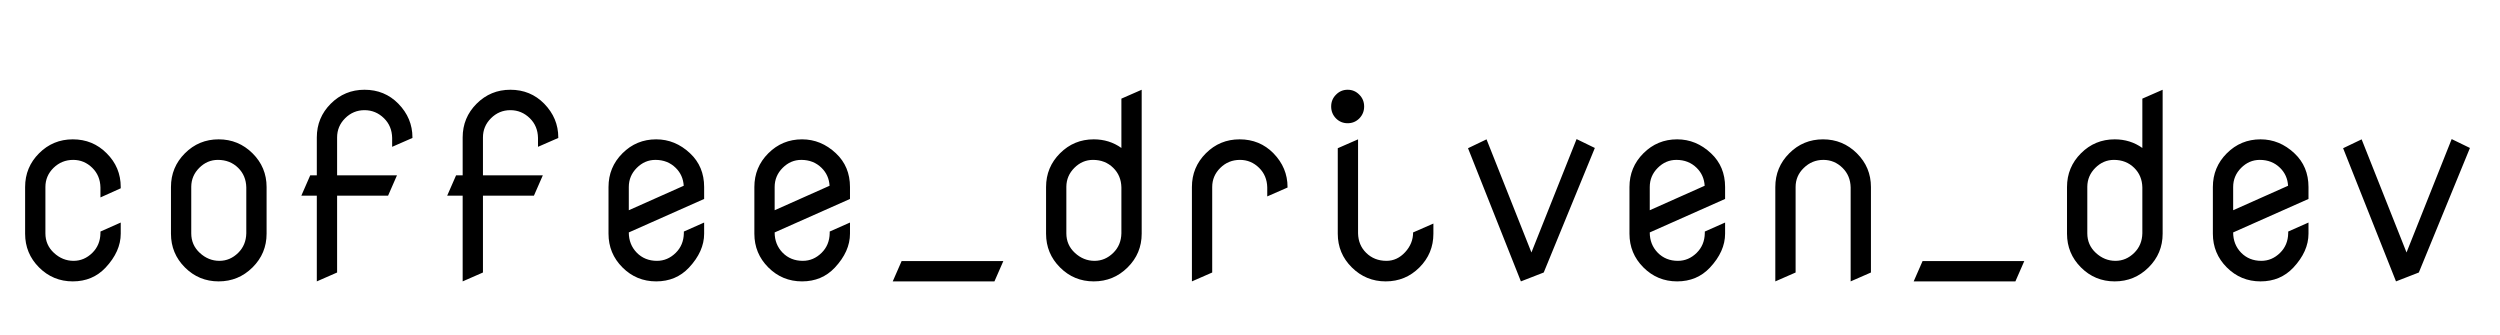 <svg width="462" height="62" viewBox="0 0 462 62" fill="none" xmlns="http://www.w3.org/2000/svg">
	<path d="M8.391 43.117C8.391 44.555 8.914 45.758 9.961 46.727C11.023 47.711 12.234 48.203 13.594 48.203C14.906 48.203 16.062 47.711 17.062 46.727C18.031 45.773 18.531 44.57 18.562 43.117V42.789L22.312 41.125V43.188C22.312 45.375 21.375 47.469 19.5 49.469C17.906 51.156 15.891 52 13.453 52C11.016 52 8.938 51.141 7.219 49.422C5.5 47.703 4.641 45.625 4.641 43.188V34.562C4.641 32.125 5.5 30.047 7.219 28.328C8.938 26.609 11.016 25.75 13.453 25.75C15.922 25.75 18.008 26.609 19.711 28.328C21.445 30.047 22.312 32.125 22.312 34.562V34.797L18.562 36.484V34.633C18.531 33.18 18.031 31.977 17.062 31.023C16.062 30.039 14.883 29.547 13.523 29.547C12.117 29.547 10.906 30.039 9.891 31.023C8.891 32.008 8.391 33.188 8.391 34.562C8.391 34.594 8.391 34.617 8.391 34.633V43.117ZM35.344 43.117C35.344 44.555 35.867 45.758 36.914 46.727C37.977 47.711 39.188 48.203 40.547 48.203C41.859 48.203 43.016 47.711 44.016 46.727C44.984 45.773 45.484 44.57 45.516 43.117V34.633C45.484 33.18 44.984 31.977 44.016 31.023C43.016 30.039 41.766 29.547 40.266 29.547C38.953 29.547 37.805 30.039 36.82 31.023C35.852 31.992 35.359 33.148 35.344 34.492V34.633V43.117ZM31.594 34.562C31.594 32.125 32.453 30.047 34.172 28.328C35.891 26.609 37.969 25.75 40.406 25.75C42.844 25.75 44.93 26.609 46.664 28.328C48.398 30.047 49.266 32.125 49.266 34.562V43.188C49.266 45.625 48.398 47.703 46.664 49.422C44.93 51.141 42.844 52 40.406 52C37.969 52 35.891 51.141 34.172 49.422C32.453 47.703 31.594 45.625 31.594 43.188V34.562ZM58.547 52V36.156H55.688L57.328 32.406H58.547V25.398C58.547 22.961 59.406 20.883 61.125 19.164C62.844 17.445 64.922 16.586 67.359 16.586C69.844 16.586 71.93 17.445 73.617 19.164C75.352 20.945 76.219 23.023 76.219 25.398V25.492L72.469 27.133V25.469C72.438 24.016 71.938 22.812 70.969 21.859C69.953 20.859 68.75 20.359 67.359 20.359C65.969 20.359 64.773 20.859 63.773 21.859C62.789 22.844 62.297 24.023 62.297 25.398C62.297 25.43 62.297 25.453 62.297 25.469V32.406H73.359L71.719 36.156H62.297V50.359L58.547 52ZM85.5 52V36.156H82.641L84.281 32.406H85.5V25.398C85.5 22.961 86.359 20.883 88.078 19.164C89.797 17.445 91.875 16.586 94.312 16.586C96.797 16.586 98.883 17.445 100.57 19.164C102.305 20.945 103.172 23.023 103.172 25.398V25.492L99.422 27.133V25.469C99.391 24.016 98.891 22.812 97.922 21.859C96.906 20.859 95.703 20.359 94.312 20.359C92.922 20.359 91.727 20.859 90.727 21.859C89.742 22.844 89.25 24.023 89.25 25.398C89.25 25.43 89.25 25.453 89.25 25.469V32.406H100.312L98.672 36.156H89.25V50.359L85.5 52ZM121.406 48.203C122.719 48.203 123.875 47.711 124.875 46.727C125.844 45.773 126.344 44.57 126.375 43.117V42.789L130.125 41.125V43.188C130.125 45.375 129.188 47.469 127.312 49.469C125.719 51.156 123.703 52 121.266 52C118.828 52 116.75 51.141 115.031 49.422C113.312 47.703 112.453 45.625 112.453 43.188V34.562C112.453 32.125 113.312 30.047 115.031 28.328C116.75 26.609 118.828 25.75 121.266 25.75C123.609 25.75 125.695 26.609 127.523 28.328C129.258 29.953 130.125 32.031 130.125 34.562V36.766L116.203 42.953C116.203 44.438 116.695 45.688 117.68 46.703C118.664 47.703 119.906 48.203 121.406 48.203ZM121.125 29.547C119.812 29.547 118.664 30.039 117.68 31.023C116.695 32.008 116.203 33.188 116.203 34.562C116.203 34.594 116.203 34.617 116.203 34.633V38.852L126.352 34.328C126.273 33.016 125.781 31.914 124.875 31.023C123.875 30.039 122.625 29.547 121.125 29.547ZM148.359 48.203C149.672 48.203 150.828 47.711 151.828 46.727C152.797 45.773 153.297 44.57 153.328 43.117V42.789L157.078 41.125V43.188C157.078 45.375 156.141 47.469 154.266 49.469C152.672 51.156 150.656 52 148.219 52C145.781 52 143.703 51.141 141.984 49.422C140.266 47.703 139.406 45.625 139.406 43.188V34.562C139.406 32.125 140.266 30.047 141.984 28.328C143.703 26.609 145.781 25.75 148.219 25.75C150.562 25.75 152.648 26.609 154.477 28.328C156.211 29.953 157.078 32.031 157.078 34.562V36.766L143.156 42.953C143.156 44.438 143.648 45.688 144.633 46.703C145.617 47.703 146.859 48.203 148.359 48.203ZM148.078 29.547C146.766 29.547 145.617 30.039 144.633 31.023C143.648 32.008 143.156 33.188 143.156 34.562C143.156 34.594 143.156 34.617 143.156 34.633V38.852L153.305 34.328C153.227 33.016 152.734 31.914 151.828 31.023C150.828 30.039 149.578 29.547 148.078 29.547ZM166.617 48.25H185.414L183.773 52H164.977L166.617 48.25ZM197.062 43.117C197.062 44.555 197.586 45.758 198.633 46.727C199.695 47.711 200.906 48.203 202.266 48.203C203.578 48.203 204.734 47.711 205.734 46.727C206.703 45.773 207.203 44.57 207.234 43.117V34.633C207.203 33.18 206.703 31.977 205.734 31.023C204.734 30.039 203.484 29.547 201.984 29.547C200.672 29.547 199.523 30.039 198.539 31.023C197.57 31.992 197.078 33.148 197.062 34.492V34.633V43.117ZM210.984 16.586V43.188C210.984 45.625 210.117 47.703 208.383 49.422C206.648 51.141 204.562 52 202.125 52C199.688 52 197.609 51.141 195.891 49.422C194.172 47.703 193.312 45.625 193.312 43.188V34.562C193.312 32.125 194.172 30.047 195.891 28.328C197.609 26.609 199.688 25.75 202.125 25.75C204.047 25.75 205.75 26.281 207.234 27.344V18.227L210.984 16.586ZM220.266 52V34.562C220.266 32.125 221.125 30.047 222.844 28.328C224.562 26.609 226.641 25.75 229.078 25.75C231.562 25.75 233.648 26.609 235.336 28.328C237.07 30.109 237.938 32.188 237.938 34.562V34.656L234.188 36.297V34.633C234.156 33.18 233.656 31.977 232.688 31.023C231.688 30.039 230.508 29.547 229.148 29.547C227.727 29.547 226.516 30.039 225.516 31.023C224.516 32.008 224.016 33.188 224.016 34.562C224.016 34.594 224.016 34.617 224.016 34.633V50.359L220.266 52ZM261.141 42.953L264.891 41.312V43.188C264.891 45.625 264.031 47.703 262.312 49.422C260.594 51.141 258.516 52 256.078 52C253.641 52 251.555 51.141 249.82 49.422C248.086 47.703 247.219 45.625 247.219 43.188V27.391L250.969 25.75V43.117C251 44.57 251.5 45.773 252.469 46.727C253.469 47.711 254.719 48.203 256.219 48.203C257.531 48.203 258.68 47.672 259.664 46.609C260.648 45.547 261.141 44.328 261.141 42.953ZM246.891 21.883C246.297 21.273 246 20.539 246 19.68C246 18.82 246.297 18.094 246.891 17.5C247.484 16.891 248.203 16.586 249.047 16.586C249.891 16.586 250.609 16.891 251.203 17.5C251.797 18.094 252.094 18.82 252.094 19.68C252.094 20.539 251.797 21.273 251.203 21.883C250.609 22.477 249.891 22.773 249.047 22.773C248.203 22.773 247.484 22.477 246.891 21.883ZM281.062 52L271.289 27.391L274.711 25.75L283.008 46.656L291.352 25.703L294.727 27.344L285.281 50.359L281.062 52ZM310.078 48.203C311.391 48.203 312.547 47.711 313.547 46.727C314.516 45.773 315.016 44.57 315.047 43.117V42.789L318.797 41.125V43.188C318.797 45.375 317.859 47.469 315.984 49.469C314.391 51.156 312.375 52 309.938 52C307.5 52 305.422 51.141 303.703 49.422C301.984 47.703 301.125 45.625 301.125 43.188V34.562C301.125 32.125 301.984 30.047 303.703 28.328C305.422 26.609 307.5 25.75 309.938 25.75C312.281 25.75 314.367 26.609 316.195 28.328C317.93 29.953 318.797 32.031 318.797 34.562V36.766L304.875 42.953C304.875 44.438 305.367 45.688 306.352 46.703C307.336 47.703 308.578 48.203 310.078 48.203ZM309.797 29.547C308.484 29.547 307.336 30.039 306.352 31.023C305.367 32.008 304.875 33.188 304.875 34.562C304.875 34.594 304.875 34.617 304.875 34.633V38.852L315.023 34.328C314.945 33.016 314.453 31.914 313.547 31.023C312.547 30.039 311.297 29.547 309.797 29.547ZM328.078 52V34.562C328.078 32.125 328.938 30.047 330.656 28.328C332.375 26.609 334.453 25.75 336.891 25.75C339.328 25.75 341.414 26.609 343.148 28.328C344.883 30.047 345.75 32.125 345.75 34.562V50.359L342 52V34.633C341.969 33.18 341.469 31.977 340.5 31.023C339.5 30.039 338.32 29.547 336.961 29.547C335.555 29.547 334.344 30.047 333.328 31.047C332.328 32.016 331.828 33.188 331.828 34.562C331.828 34.594 331.828 34.617 331.828 34.633V50.359L328.078 52ZM355.289 48.25H374.086L372.445 52H353.648L355.289 48.25ZM385.734 43.117C385.734 44.555 386.258 45.758 387.305 46.727C388.367 47.711 389.578 48.203 390.938 48.203C392.25 48.203 393.406 47.711 394.406 46.727C395.375 45.773 395.875 44.57 395.906 43.117V34.633C395.875 33.18 395.375 31.977 394.406 31.023C393.406 30.039 392.156 29.547 390.656 29.547C389.344 29.547 388.195 30.039 387.211 31.023C386.242 31.992 385.75 33.148 385.734 34.492V34.633V43.117ZM399.656 16.586V43.188C399.656 45.625 398.789 47.703 397.055 49.422C395.32 51.141 393.234 52 390.797 52C388.359 52 386.281 51.141 384.562 49.422C382.844 47.703 381.984 45.625 381.984 43.188V34.562C381.984 32.125 382.844 30.047 384.562 28.328C386.281 26.609 388.359 25.75 390.797 25.75C392.719 25.75 394.422 26.281 395.906 27.344V18.227L399.656 16.586ZM417.891 48.203C419.203 48.203 420.359 47.711 421.359 46.727C422.328 45.773 422.828 44.57 422.859 43.117V42.789L426.609 41.125V43.188C426.609 45.375 425.672 47.469 423.797 49.469C422.203 51.156 420.188 52 417.75 52C415.312 52 413.234 51.141 411.516 49.422C409.797 47.703 408.938 45.625 408.938 43.188V34.562C408.938 32.125 409.797 30.047 411.516 28.328C413.234 26.609 415.312 25.75 417.75 25.75C420.094 25.75 422.18 26.609 424.008 28.328C425.742 29.953 426.609 32.031 426.609 34.562V36.766L412.688 42.953C412.688 44.438 413.18 45.688 414.164 46.703C415.148 47.703 416.391 48.203 417.891 48.203ZM417.609 29.547C416.297 29.547 415.148 30.039 414.164 31.023C413.18 32.008 412.688 33.188 412.688 34.562C412.688 34.594 412.688 34.617 412.688 34.633V38.852L422.836 34.328C422.758 33.016 422.266 31.914 421.359 31.023C420.359 30.039 419.109 29.547 417.609 29.547ZM442.781 52L433.008 27.391L436.43 25.75L444.727 46.656L453.07 25.703L456.445 27.344L447 50.359L442.781 52Z" fill="black"/>
</svg>